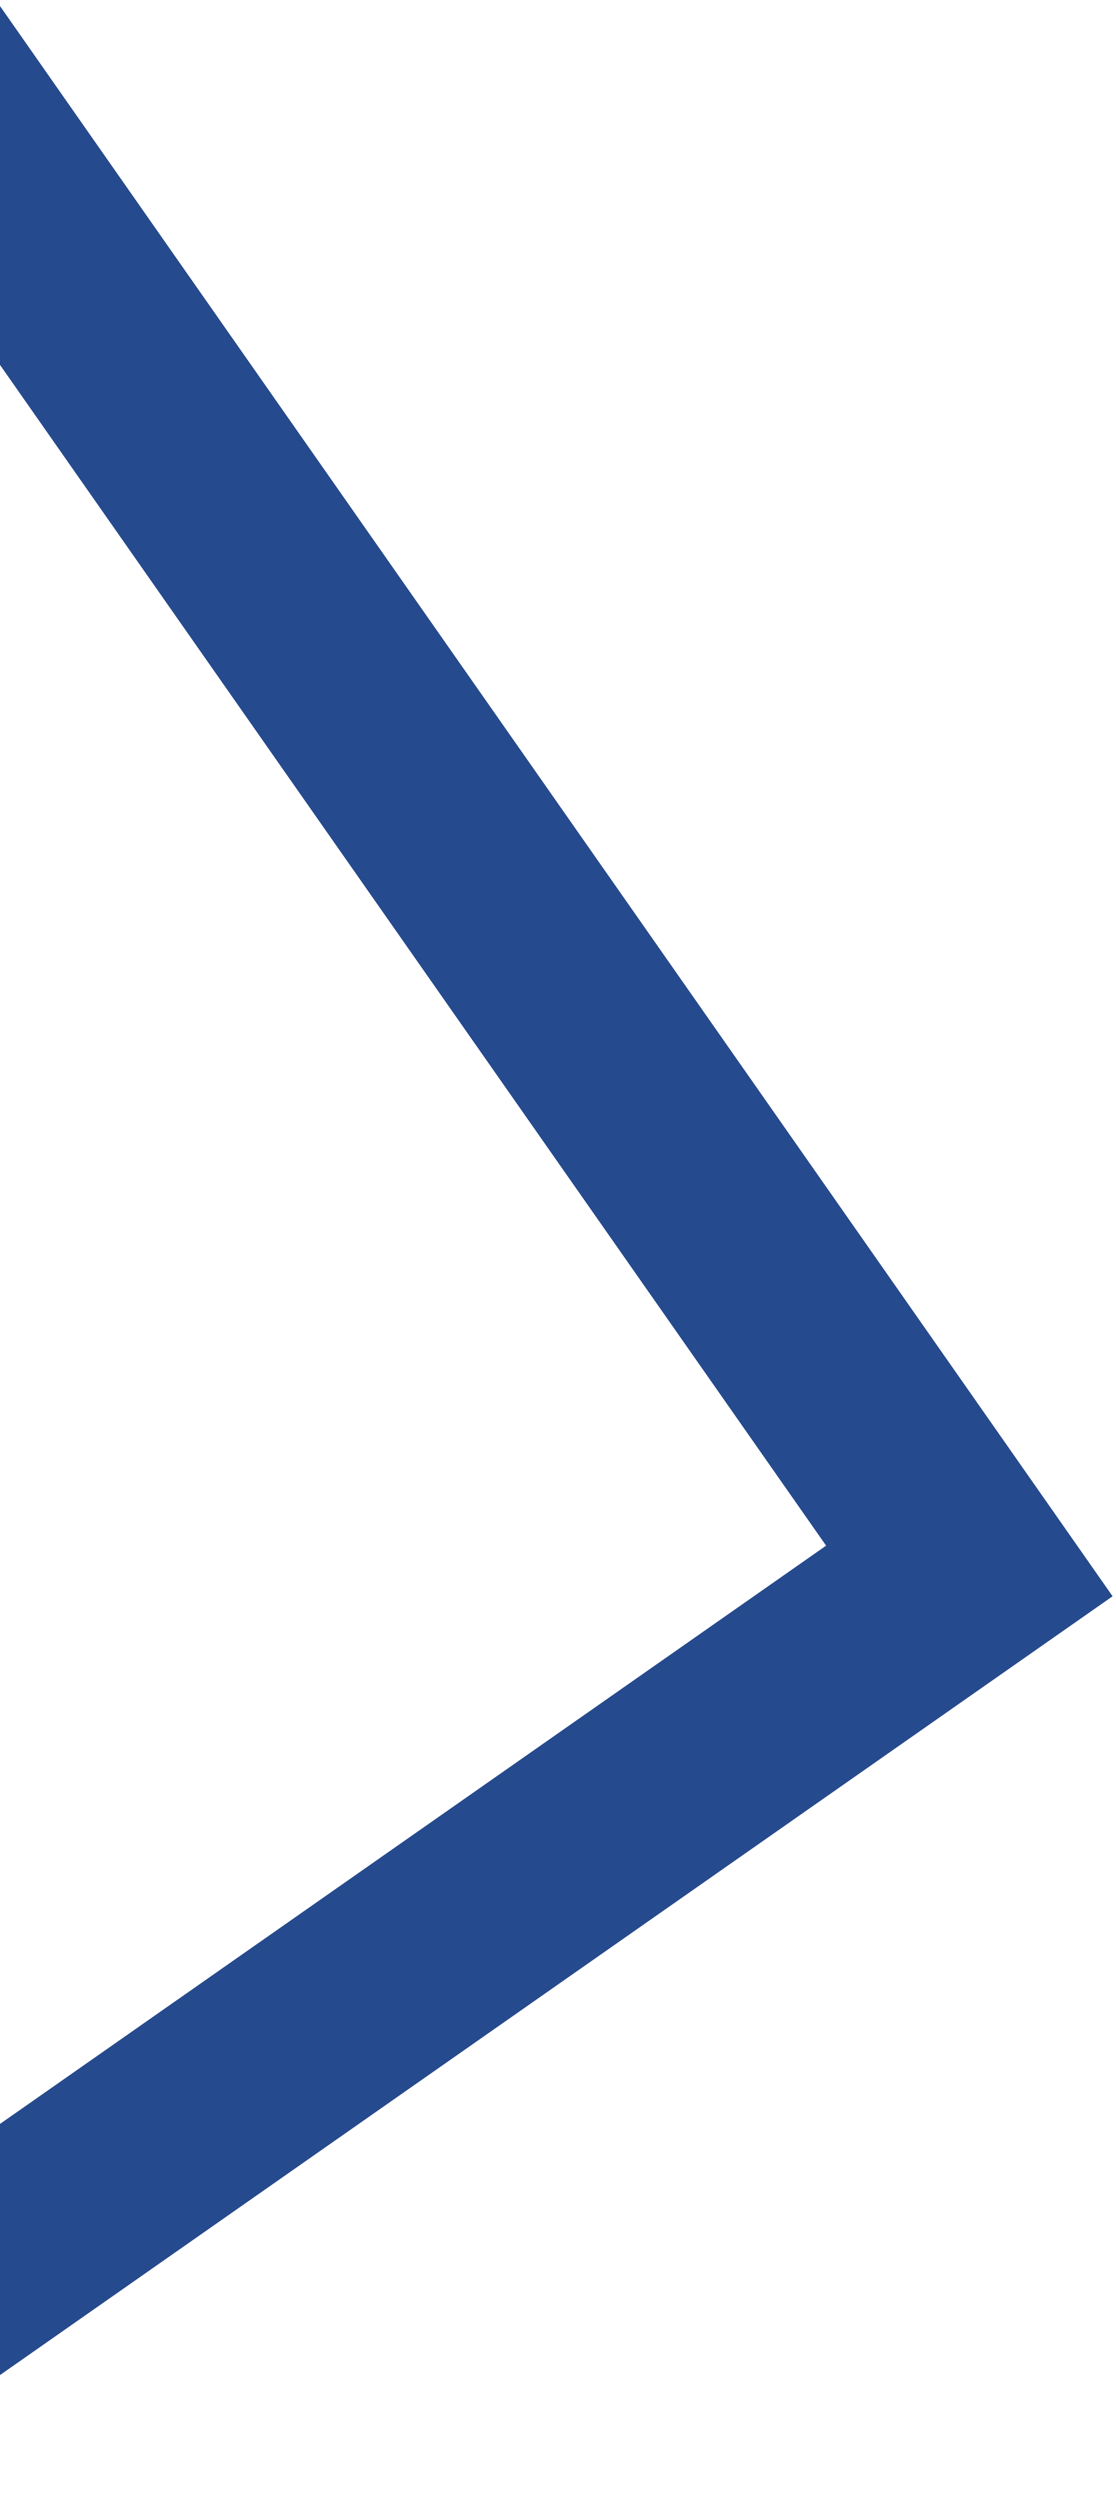 <svg width="217" height="486" viewBox="0 0 217 486" fill="none" xmlns="http://www.w3.org/2000/svg">
<rect x="-516.147" y="180.954" width="505.96" height="505.96" transform="rotate(-34.985 -516.147 180.954)" stroke="#264A8E" stroke-width="40"/>
</svg>
